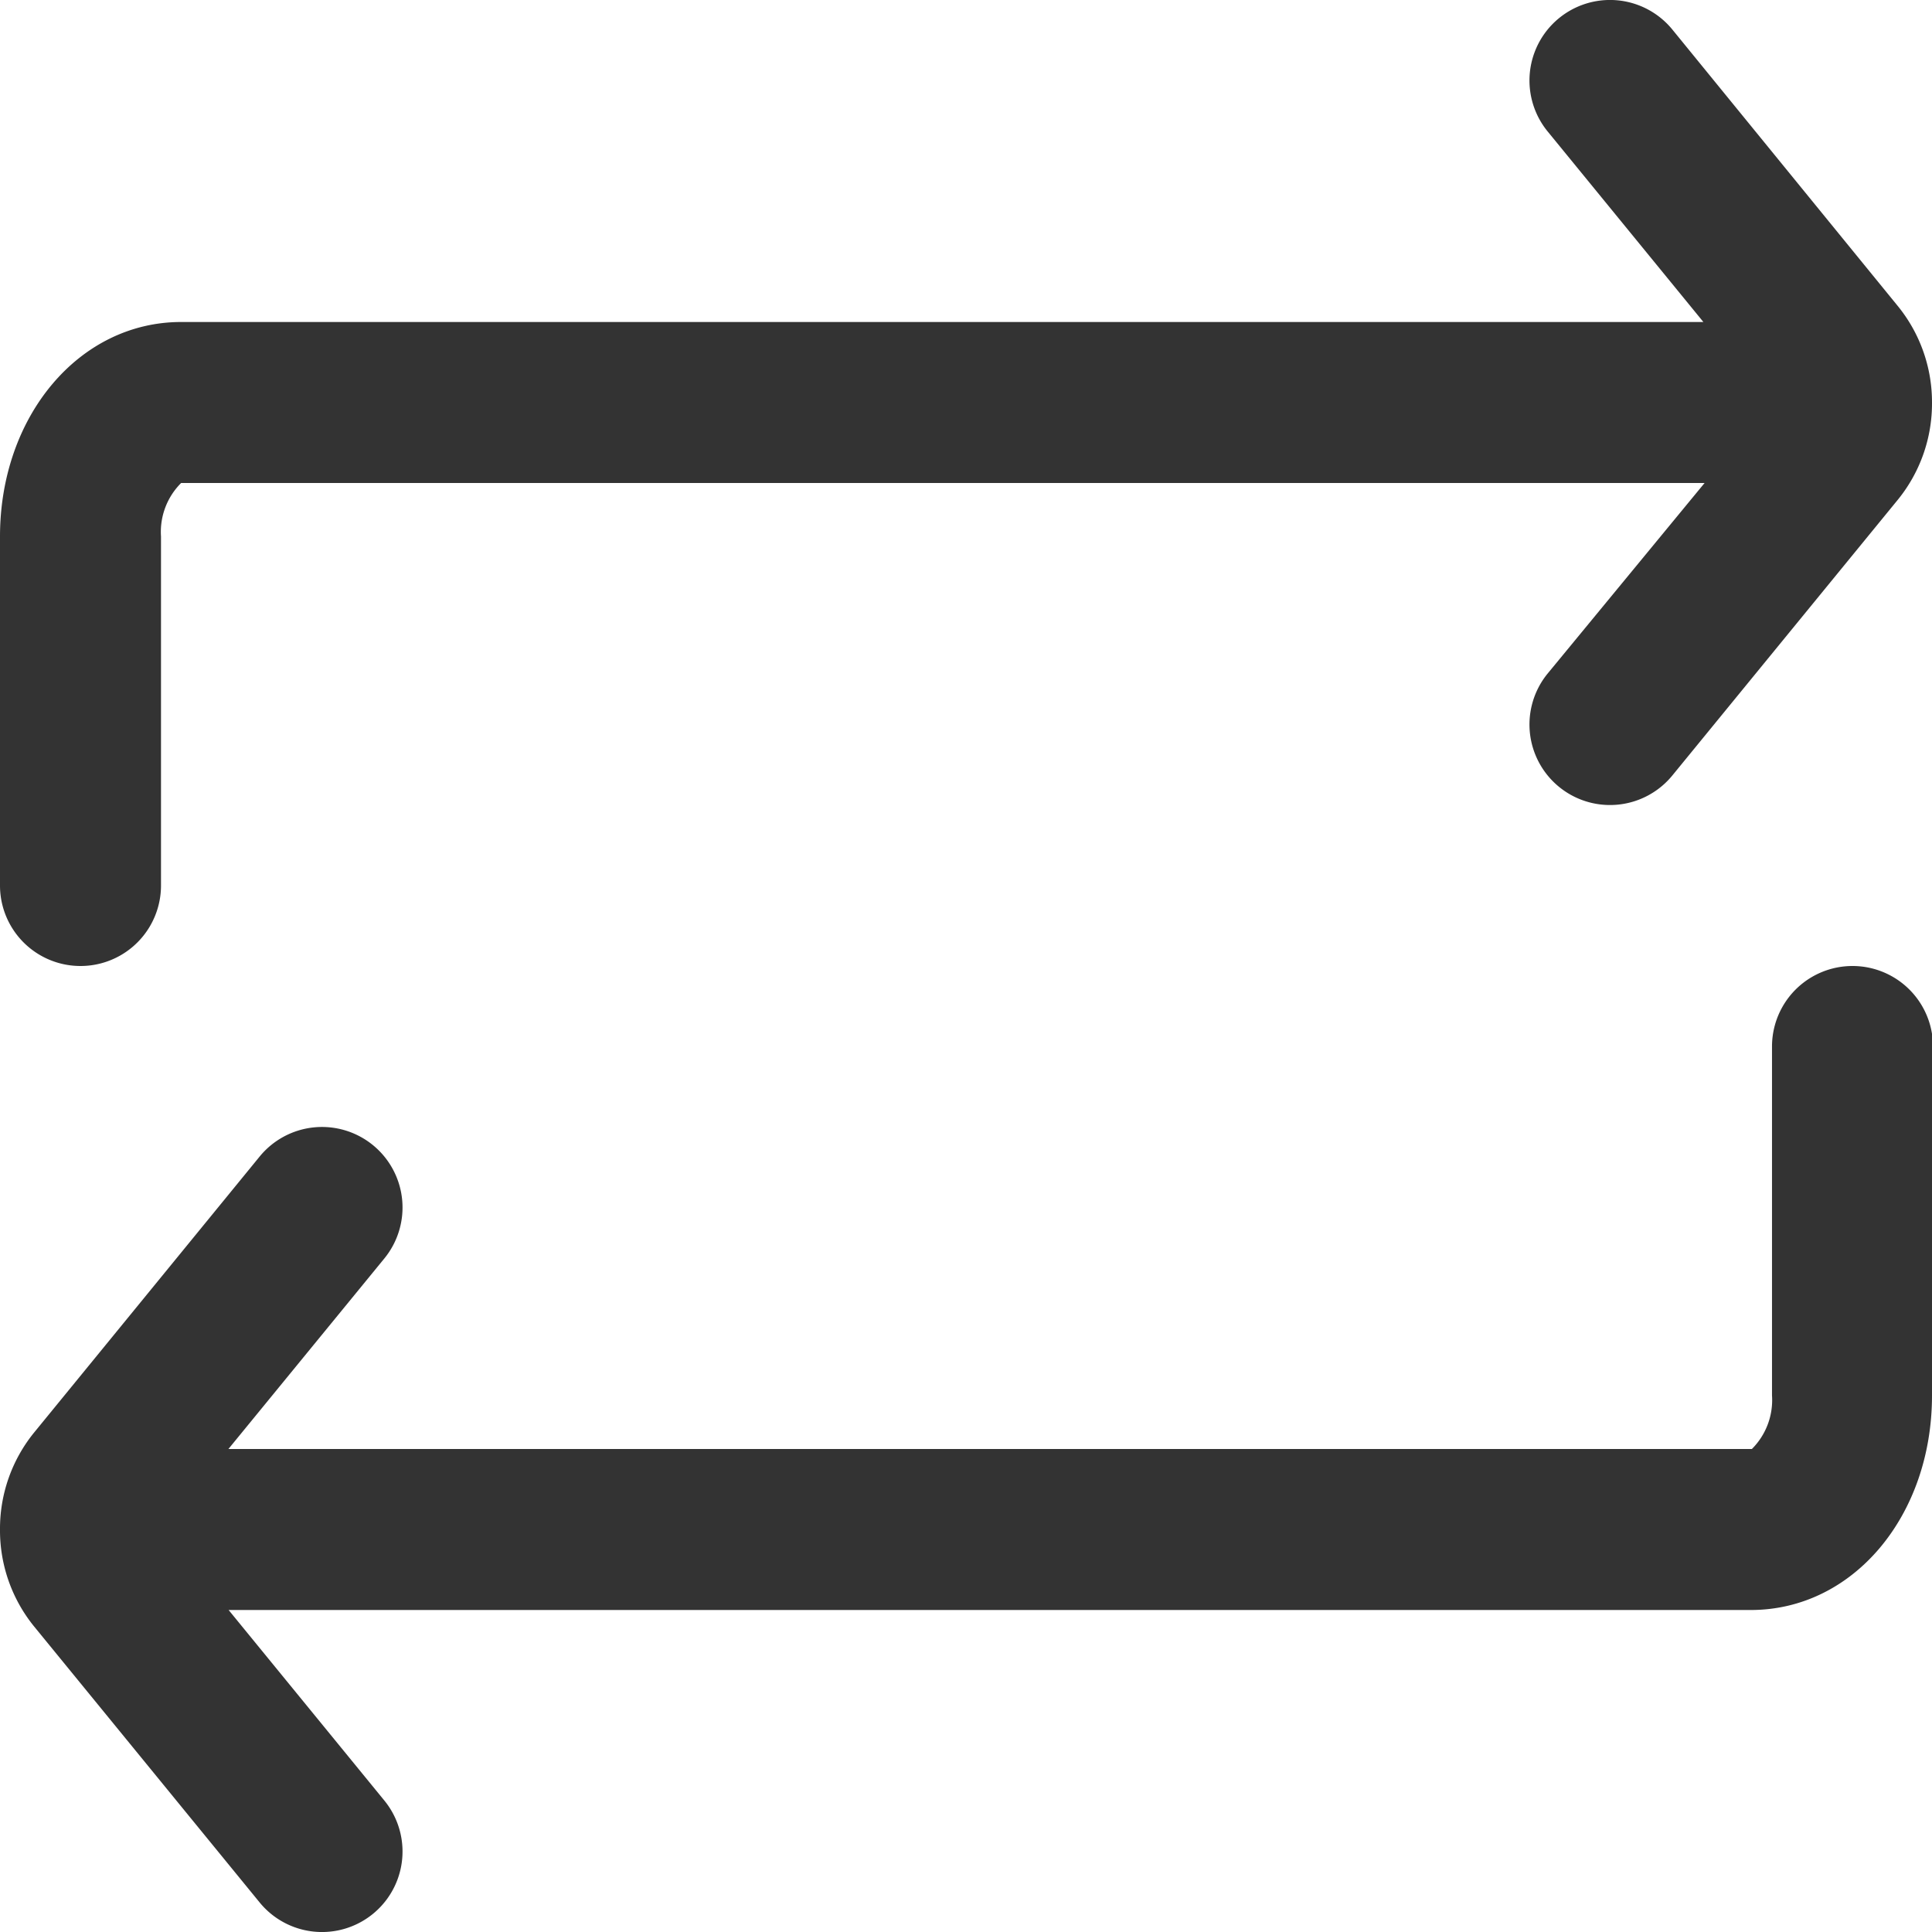 <svg xmlns="http://www.w3.org/2000/svg" viewBox="0 0 96 96"><path d="M96 52v17.34c0 6-3.93 10.66-9 10.66H11.36l7.74 9.47a4 4 0 0 1-6.2 5.06L1.68 80.8A7.57 7.57 0 0 1 0 76a7.58 7.58 0 0 1 1.68-4.8L12.9 57.47a4 4 0 1 1 6.2 5.06L11.35 72h75.7a3.43 3.43 0 0 0 1-2.66V52a4 4 0 0 1 8 0zm0-32a7.57 7.57 0 0 0-1.68-4.77L83.1 1.47a4 4 0 0 0-6.2 5.06L84.64 16H9c-5.07 0-9 4.68-9 10.66V44a4 4 0 0 0 8 0V26.66A3.43 3.43 0 0 1 9 24h75.7l-7.8 9.47a4 4 0 0 0 6.2 5.06l11.22-13.72A7.58 7.58 0 0 0 96 20z" fill="#333"/></svg>